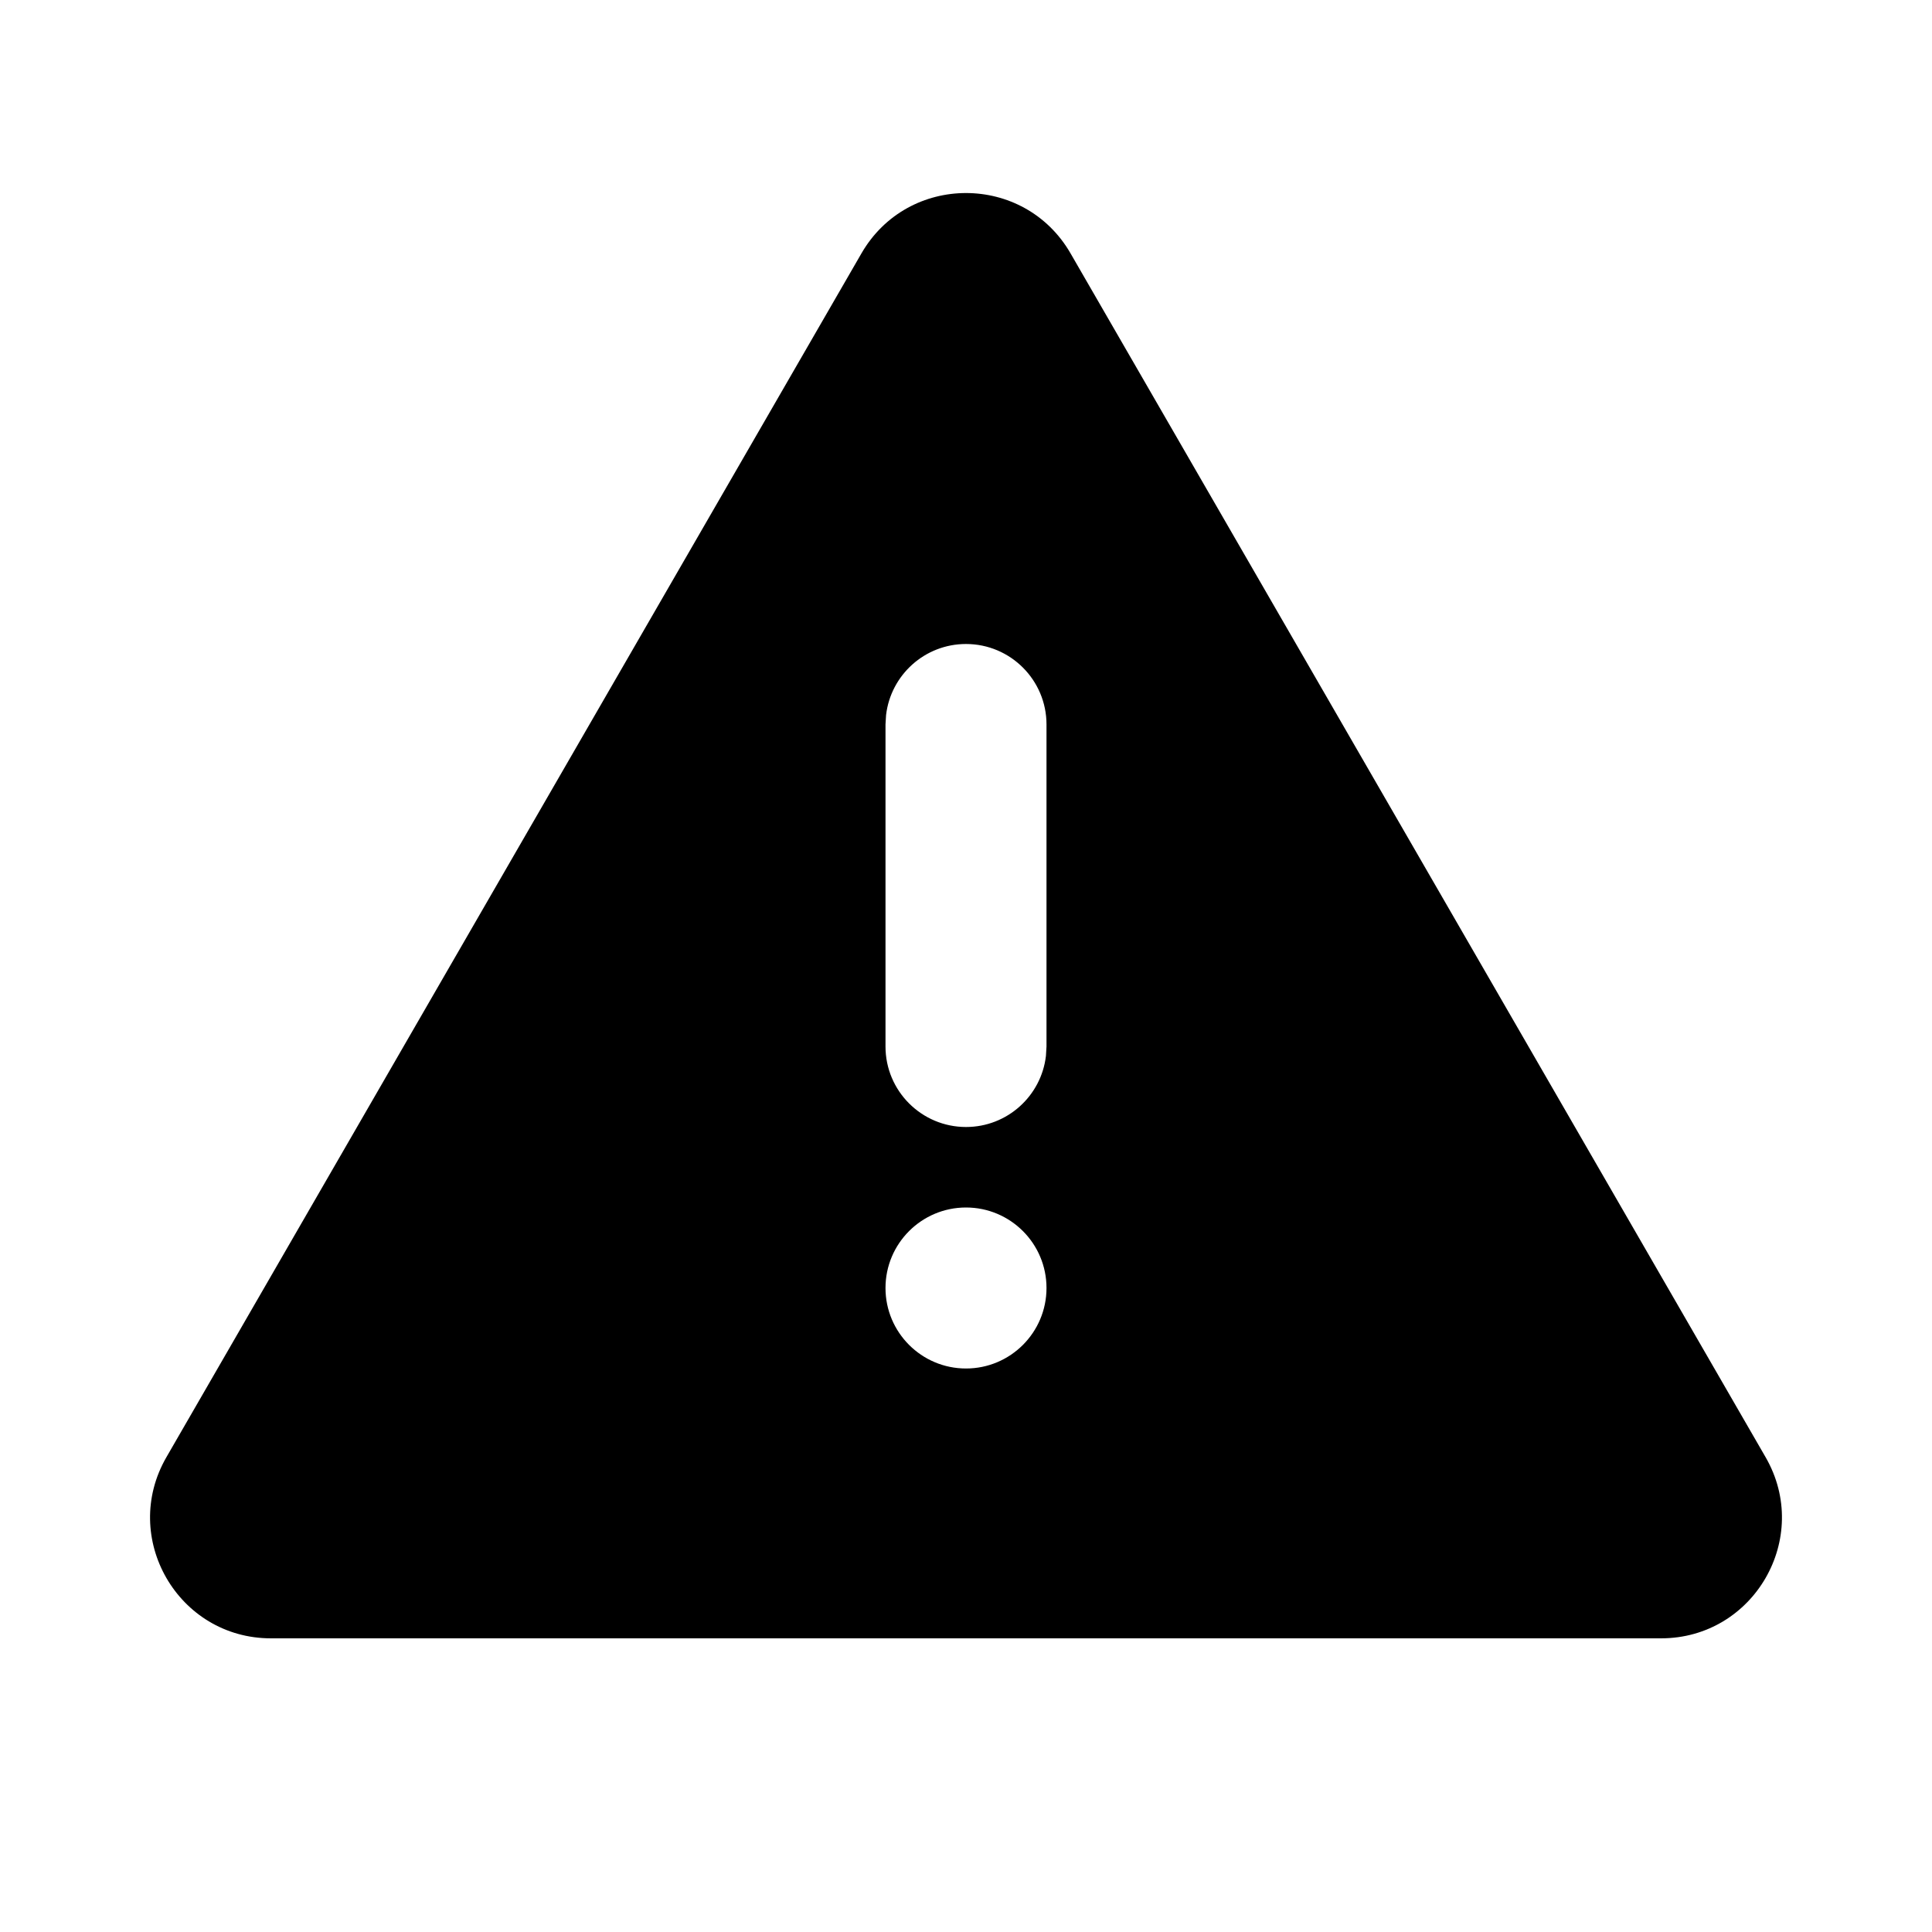 <svg id="orchid" viewBox="0 0 24 24" fill="none" xmlns="http://www.w3.org/2000/svg">
<path d="M13.299 3.148L21.933 18.102C22.51 19.102 21.789 20.352 20.634 20.352H3.366C2.211 20.352 1.49 19.102 2.067 18.102L10.701 3.148C11.278 2.148 12.722 2.148 13.299 3.148ZM12 15C11.448 15 11 15.448 11 16C11 16.552 11.448 17 12 17C12.552 17 13 16.552 13 16C13 15.448 12.552 15 12 15ZM12 8C11.487 8 11.065 8.386 11.007 8.883L11 9V13C11 13.552 11.448 14 12 14C12.513 14 12.935 13.614 12.993 13.117L13 13V9C13 8.448 12.552 8 12 8Z" fill="currentColor"/>
</svg>
